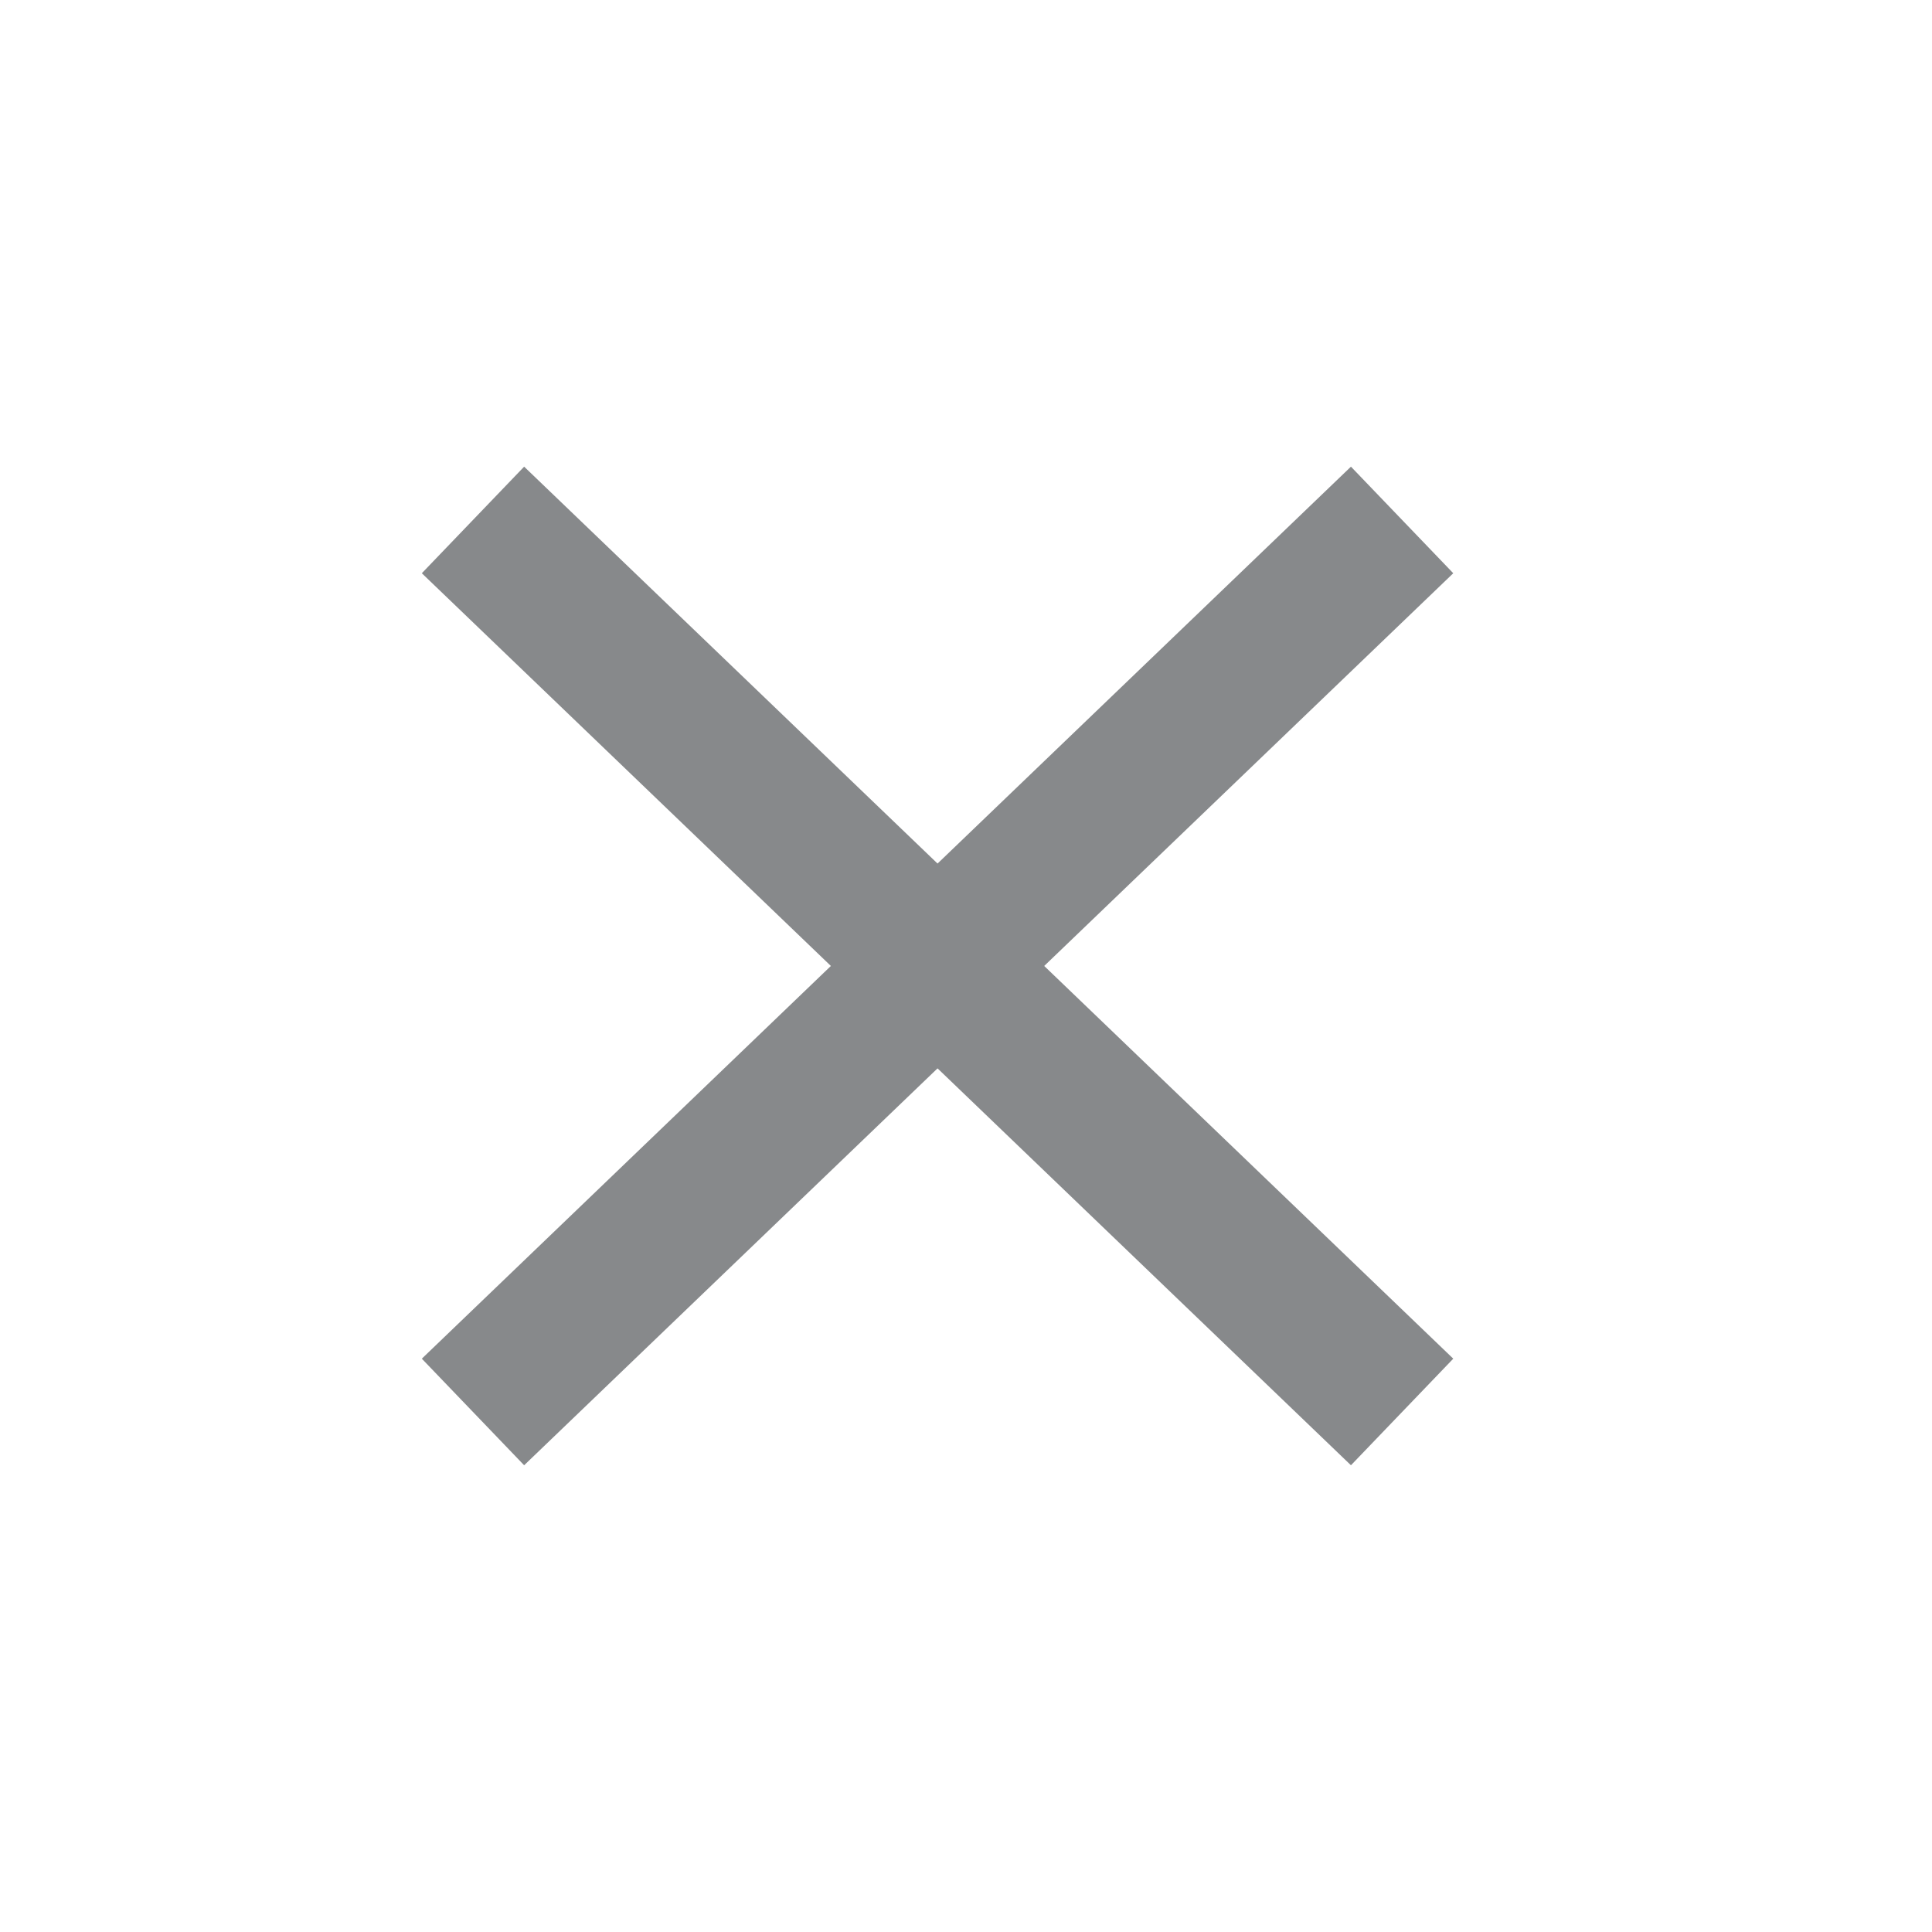 <svg xmlns="http://www.w3.org/2000/svg" width="24" height="24" viewBox="0 0 24 24">
  <g fill="none" fill-rule="evenodd">
    <g fill="#87898B" transform="translate(5 5)">
      <polygon points="1.511 13.202 13.053 2.121 11.782 .797 .24 11.878"/>
      <polygon points="11.782 13.202 .24 2.121 1.511 .797 13.053 11.878"/>
    </g>
    <rect width="24" height="24"/>
  </g>
</svg>
